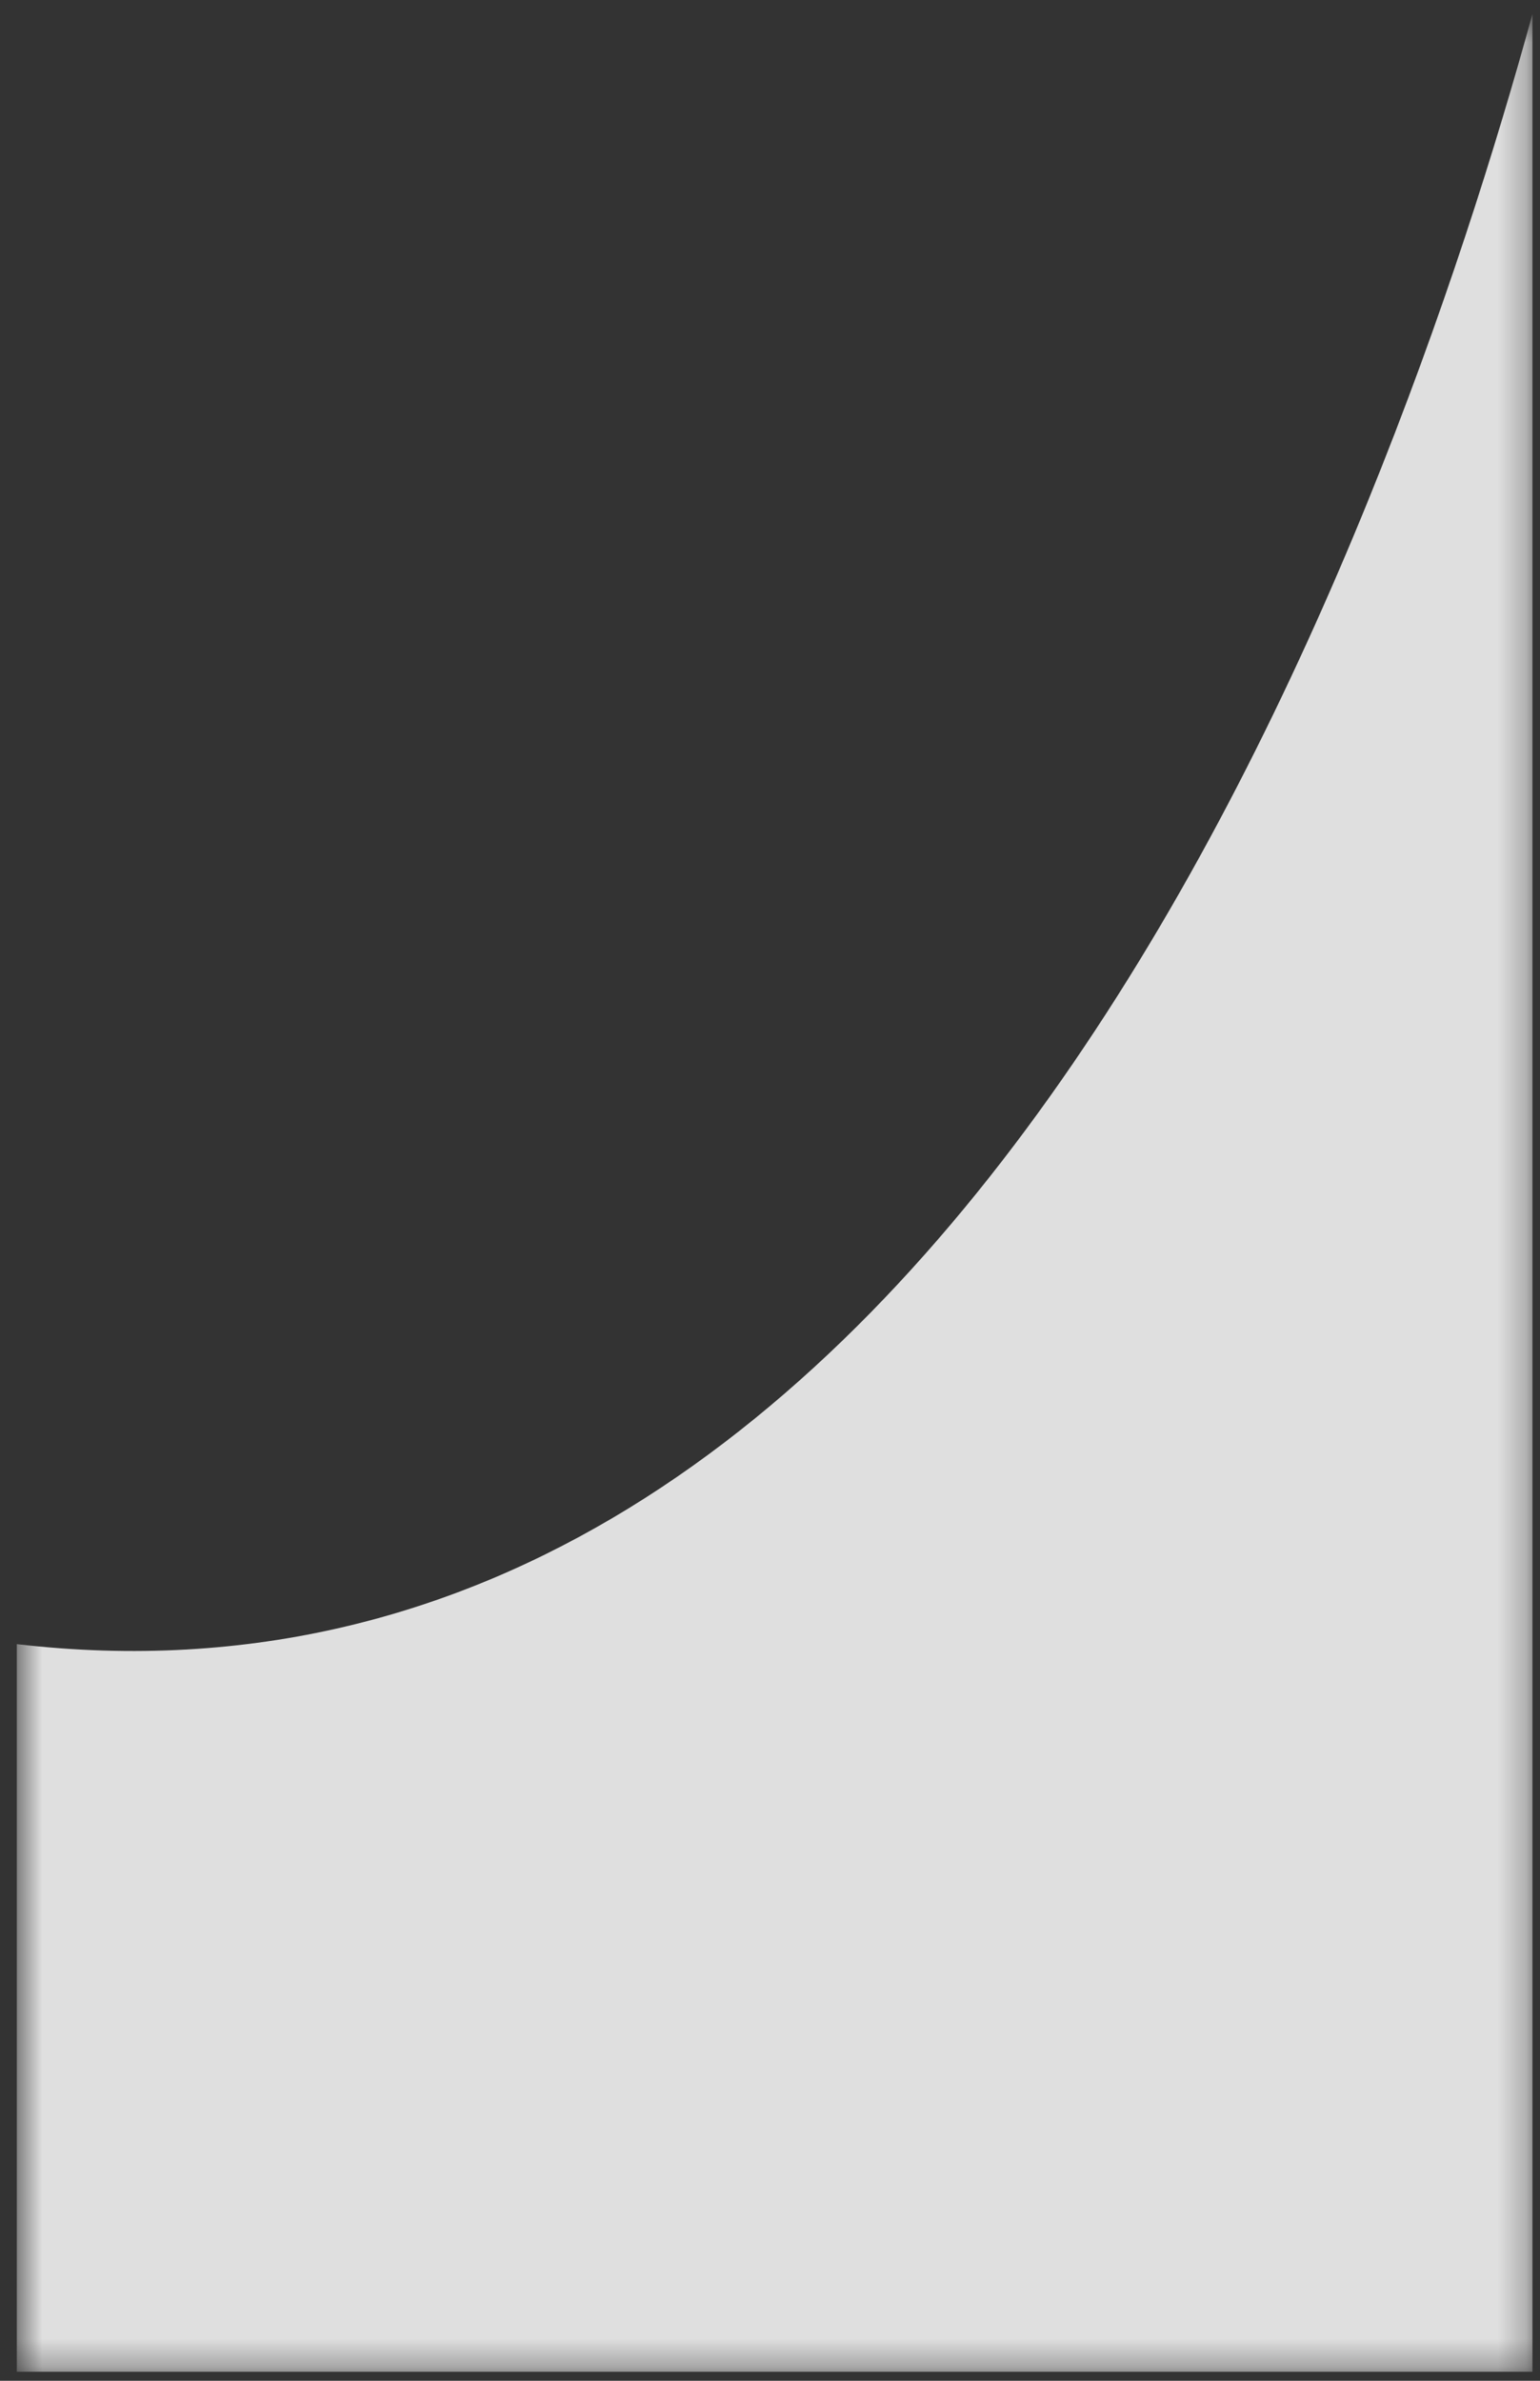 <svg width="55" height="85" viewBox="0 0 55 85" fill="none" xmlns="http://www.w3.org/2000/svg">
<rect x="0" y="0" width="55" height="85" fill="#333333" stroke="none"/>
<g opacity="0.84">
<mask id="mask0_1_1991" style="mask-type:luminance" maskUnits="userSpaceOnUse" x="0" y="0" width="55" height="85">
<path d="M54.733 0.496H0.604V84.68H54.733V0.496Z" fill="white"/>
</mask>
<g mask="url(#mask0_1_1991)">
<path d="M0.6 58.7V84.68H54.73V0.5C49.669 18.934 34.062 62.6 0.6 58.7Z" fill="white"/>
</g>
</g>
</svg>
